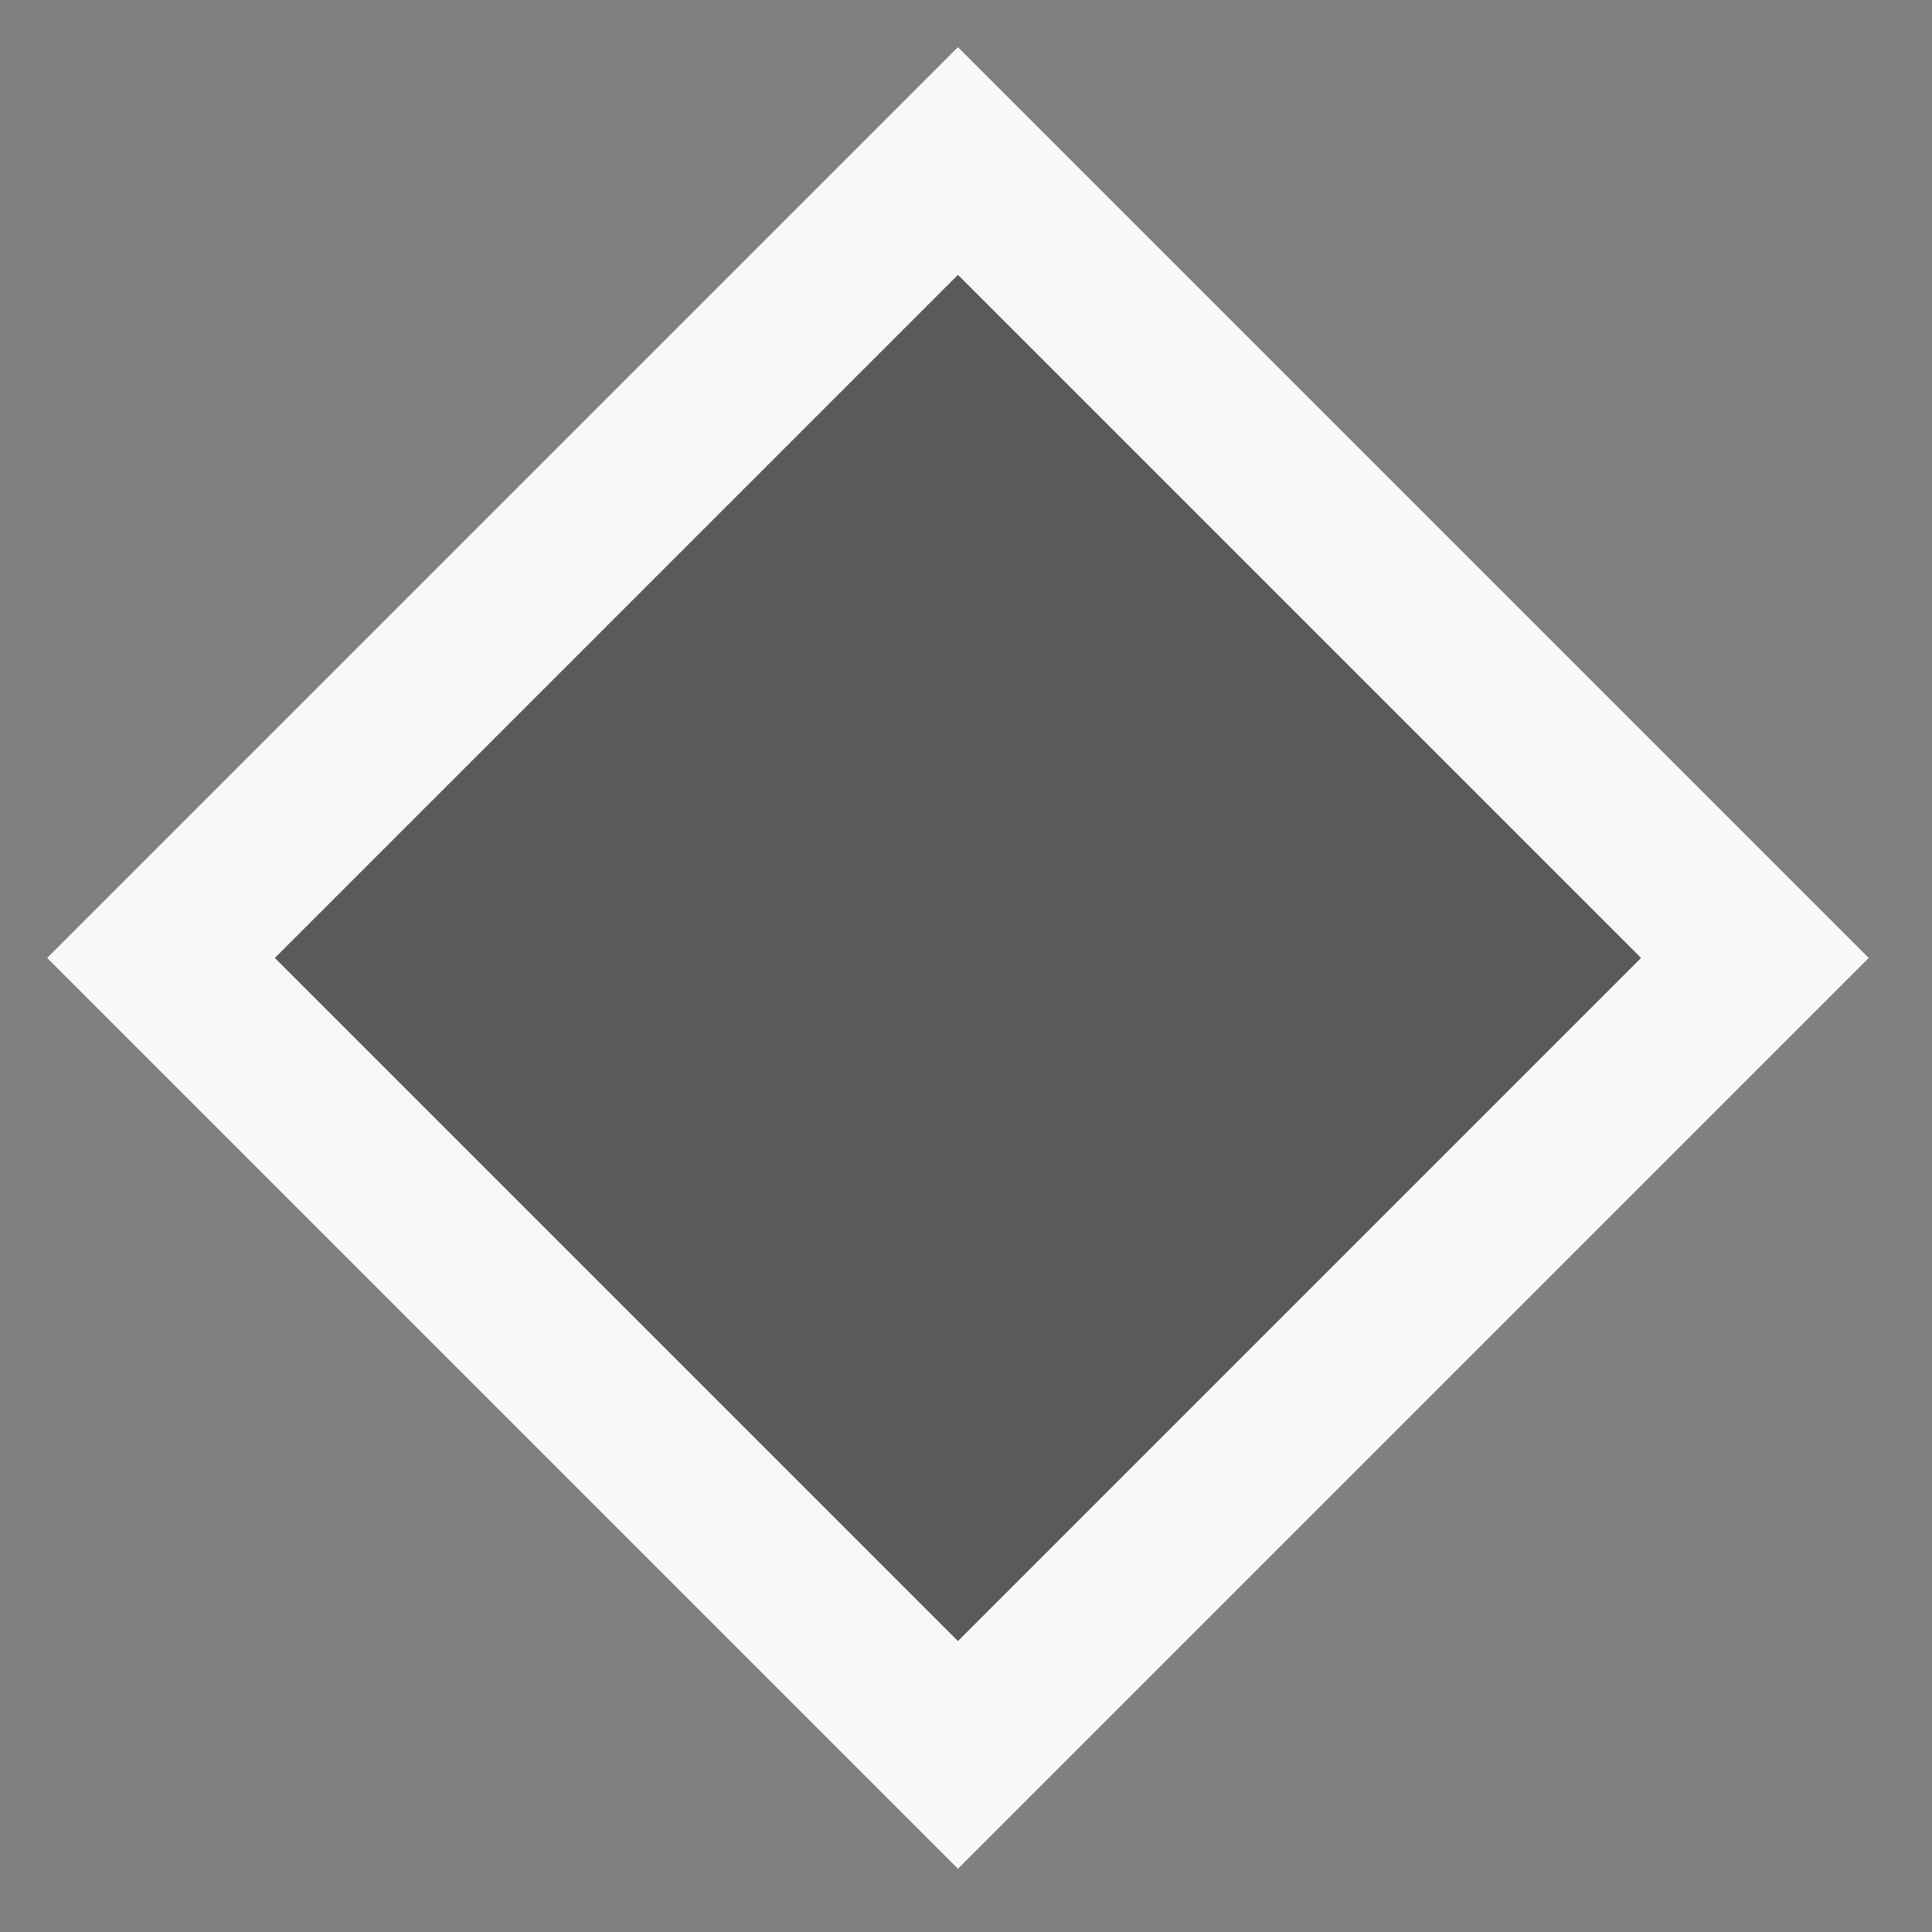 <svg width="12" height="12" fill="none" xmlns="http://www.w3.org/2000/svg"><rect width="100%" height="100%" fill="#808080" stroke="none"/><path fill="#000" fill-opacity=".3" stroke="#F8F8F8" d="M1 5.95 5.95 1l4.95 4.95-4.95 4.95z"/></svg>